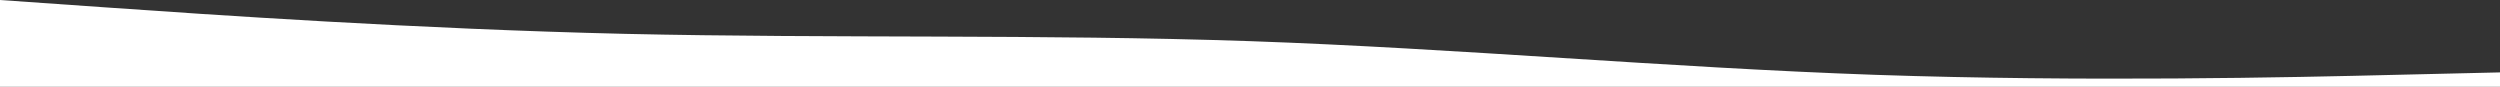 <?xml version="1.0" encoding="utf-8"?>
<svg version="1.1" id="Layer_1" xmlns="http://www.w3.org/2000/svg" xmlns:xlink="http://www.w3.org/1999/xlink" x="0px" y="0px"
	 viewBox="0 0 1440 50" style="enable-background:new 0 0 1440 50;" xml:space="preserve">
<rect x="0" y="0" width="1440" height="50" fill="#333333" stroke="none"/>
<path fill="#ffffff" class="st0" d="M0,0l60,4.2c60,4.2,180,12.5,300,15.3c120,2.7,240,0.1,360,4.2c120,4.2,240,15.2,360,19.4
	c120,4.1,240,1.5,300,0l60-1.4V50h-60c-60,0-180,0-300,0s-240,0-360,0s-240,0-360,0s-240,0-300,0H0V0z"/>
</svg>
